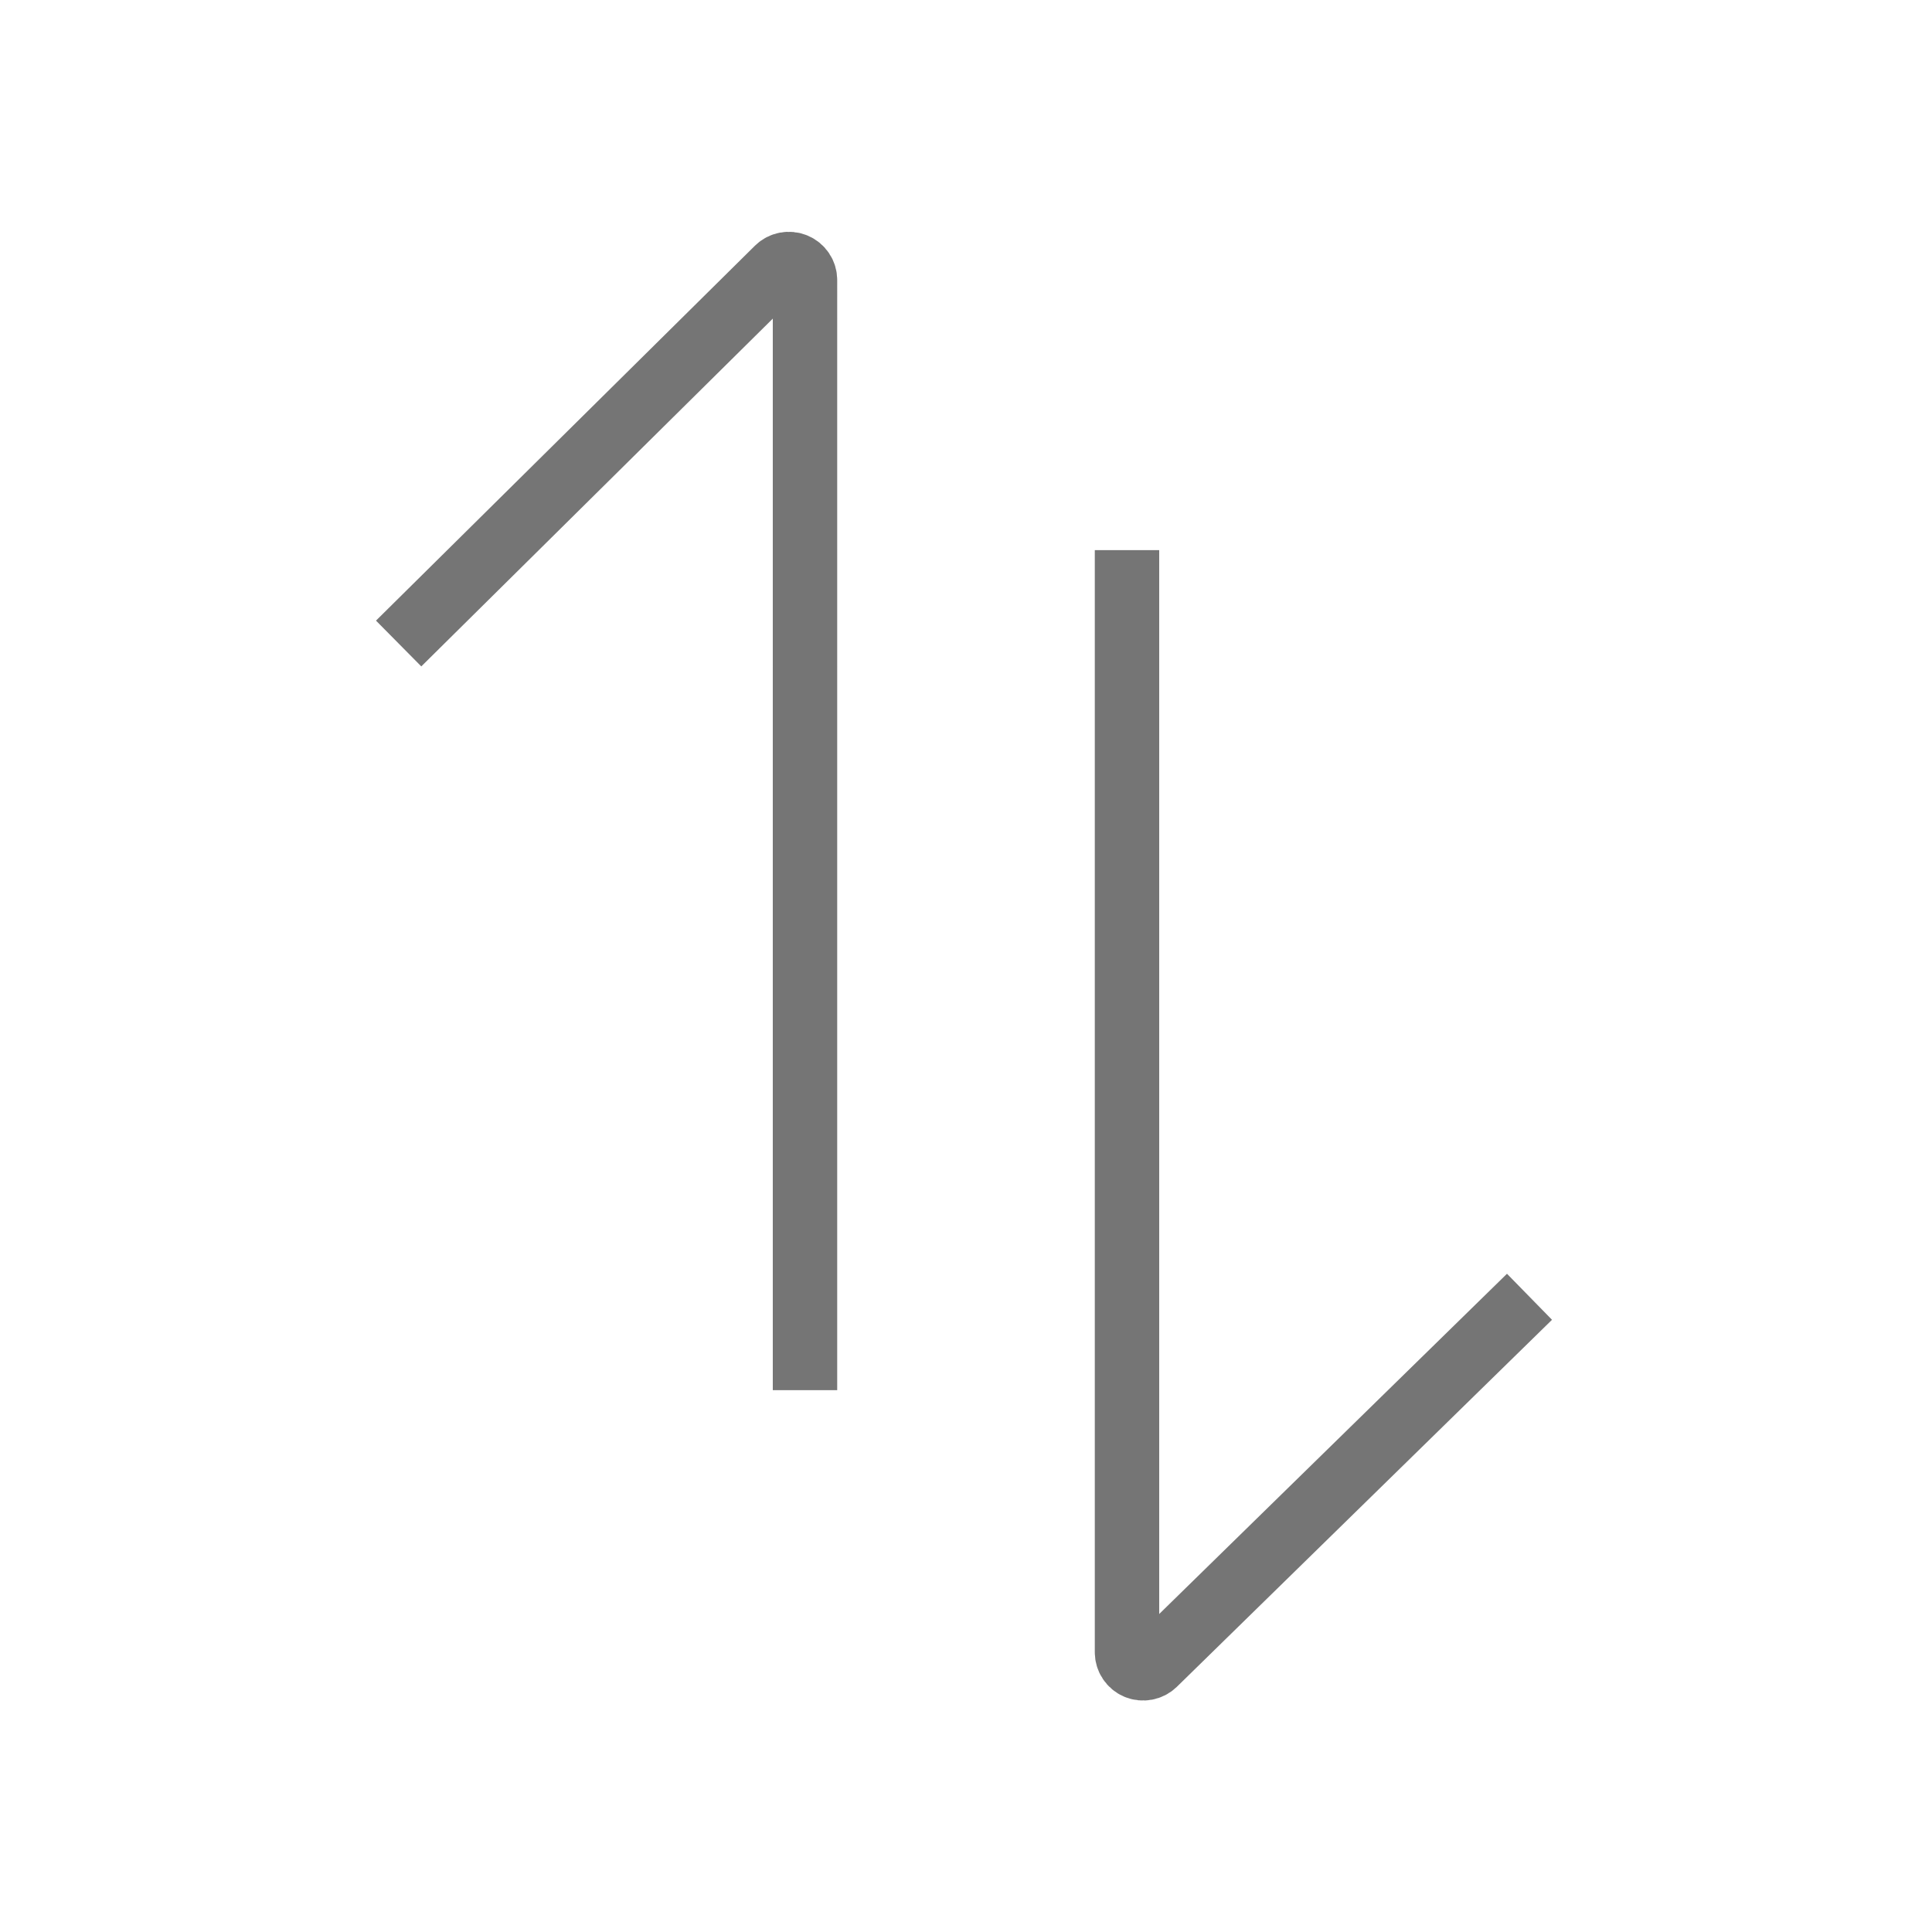 <svg viewBox="0 0 24 24" xmlns="http://www.w3.org/2000/svg" fill-rule="evenodd" clip-rule="evenodd" stroke-miterlimit="10">
  <path d="M14 6.834v13.691c0 .08.048.153.122.184.075.031.16.015.218-.041 1.125-1.101 4.66-4.559 4.66-4.559m-9 1.16V3.479c0-.081-.048-.153-.123-.184-.074-.031-.16-.015-.218.042-1.133 1.121-4.707 4.657-4.707 4.657" fill="none" stroke="#757575" stroke-width=".8"/>
</svg>
